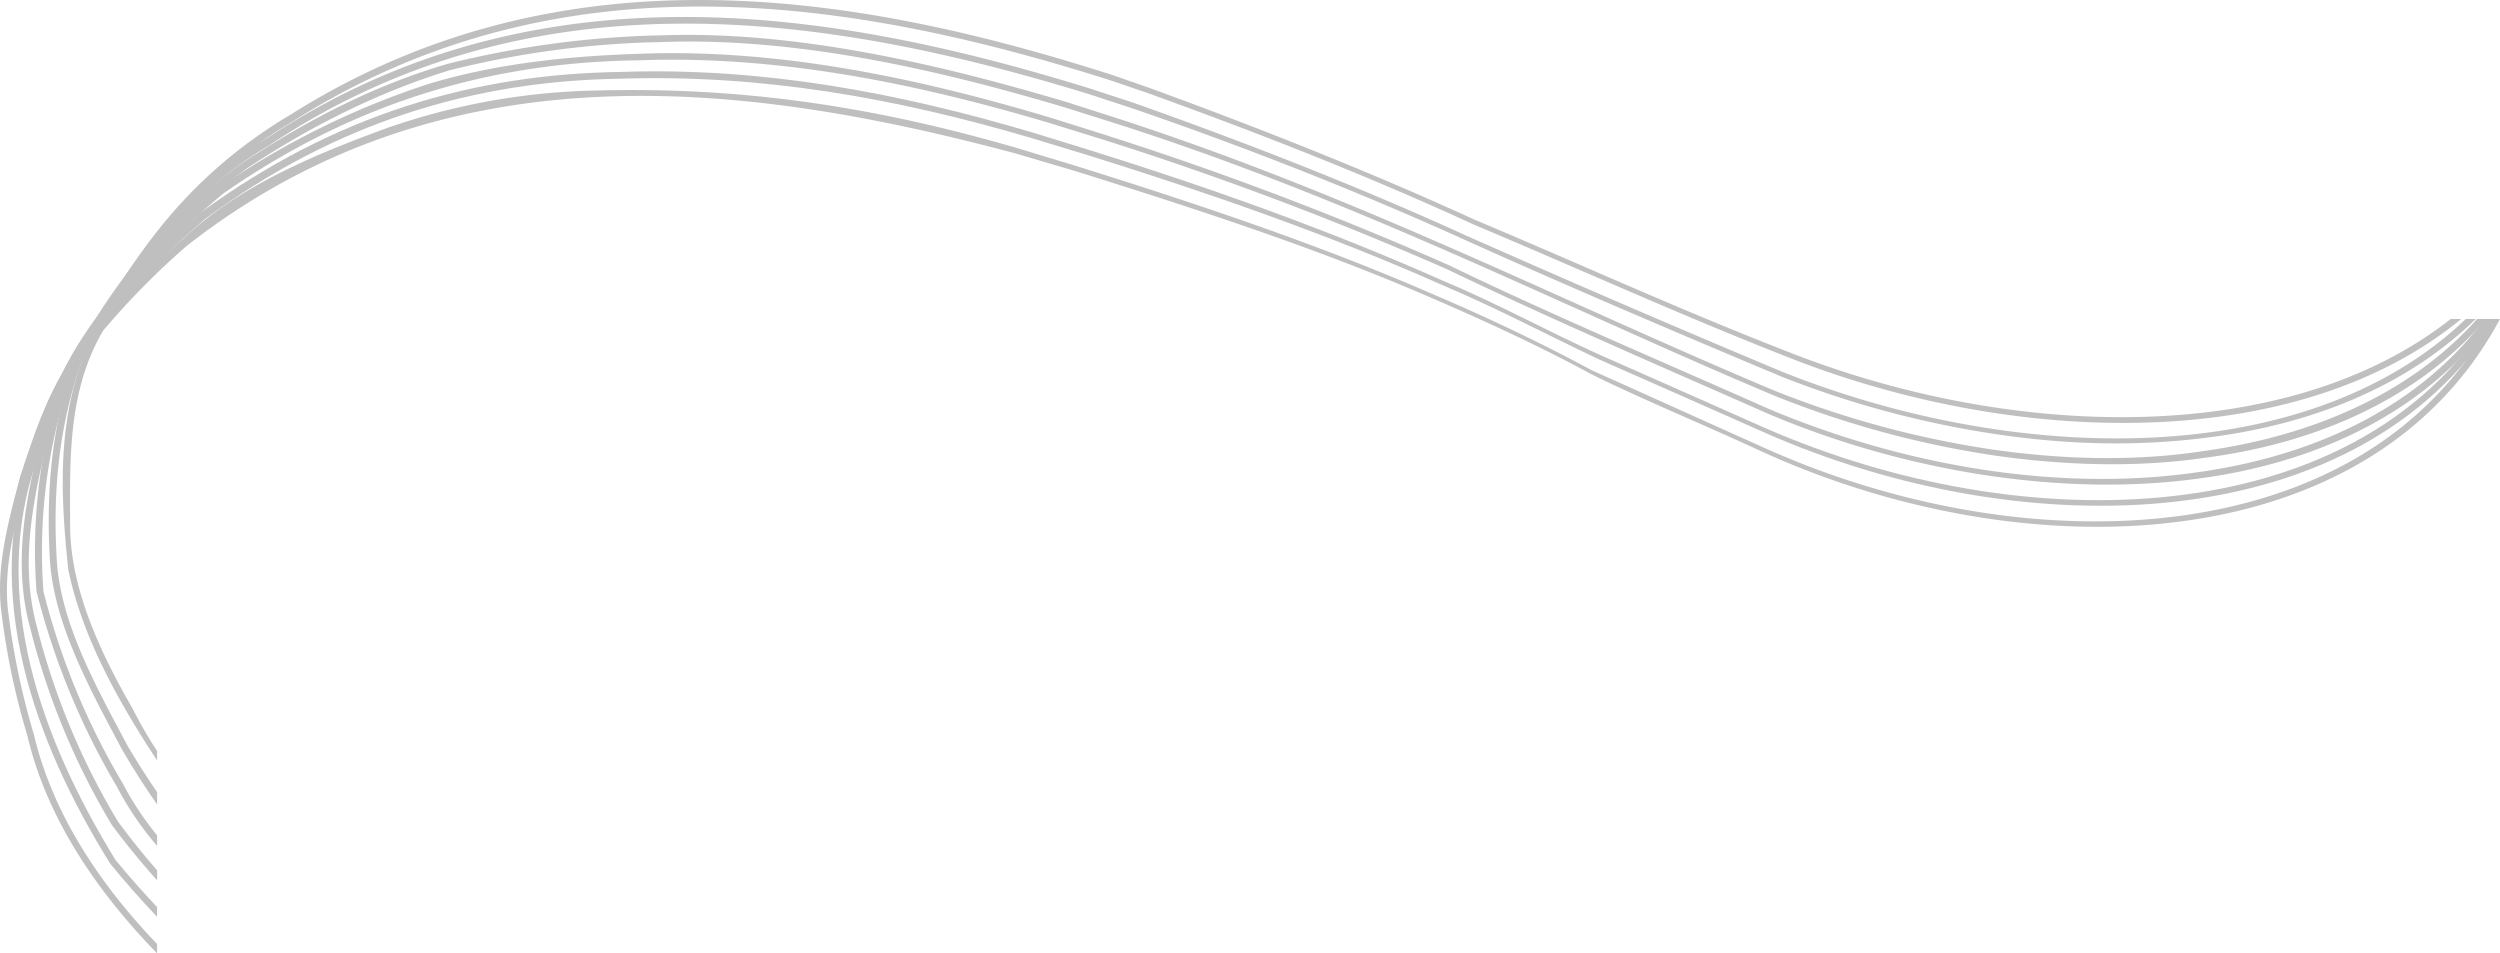 <svg xmlns="http://www.w3.org/2000/svg" width="1126.005" height="429.381" viewBox="0 0 1126.005 429.381">
  <g id="Group_153" data-name="Group 153" transform="translate(-1777.441 -447.724)" opacity="0.25">
    <path id="Path_27762" data-name="Path 27762" d="M2881.24,591.4c-74.315,58.466-198.265,54.026-297.042,15.328-50.085-19.432-93.053-39.215-142.549-60.041-45.08-20.636-94.1-40.245-146.829-59.483l-16.492-5.743c-111.9-35.78-246.6-60.122-370.271,18.055-43.447,25.773-69.6,60.764-87.517,96.462-18.4,35.8-15.858,74.169-12.367,108.248,6.56,31.489,23.353,60.608,40.024,86.017v-4.281a191.848,191.848,0,0,1-10.973-18.97c-15.842-27.436-28.71-56.173-28.193-84.644-.137-28.416-.778-58.062,14.161-84.518,17.936-34.972,43.157-69.87,86.125-95.424,122.243-77.748,256.331-53.939,367.991-18.593l16.419,5.6c52.9,19.047,102.646,38.75,147.347,59.393,49.568,20.845,93.088,40.79,142.792,60.235,100.657,39.55,227.358,43.66,302.121-17.641Z"/>
    <path id="Path_27763" data-name="Path 27763" d="M2888.032,591.4c-72.232,68.983-203.35,65.53-307.689,23.841-47.855-19.993-95.244-40.454-143.055-61.635-45.151-20.656-96.665-40.988-149.555-59.675l-19.089-6.249c-113.334-35.111-248.931-58.513-371.108,22.381-44.161,26.169-66.48,63.594-86.183,99.495-10.588,28.677-13.1,58.855-11.537,88.4,1.265,29.587,17.631,59.218,32.443,87.076q7.363,12.742,15.938,25v-5.527c-4.7-6.864-9.132-13.838-13.283-20.863-14.6-27.438-30.885-56.567-31.995-85.628-1.63-28.965,1.066-58.488,11.058-86.617,19.472-35.37,41.42-72.417,84.857-98.316,120.7-80.477,255.637-57.753,368.827-23.042l19.124,6.26c52.838,18.068,104.983,38.823,150.273,59.4,47.227,21.258,95.649,41.9,143.022,61.749a437.253,437.253,0,0,0,96.046,25.774c33.614,5.045,65.211,5.54,95.821,1.539,49.637-6.252,91.275-24.669,120.543-53.363Z"/>
    <path id="Path_27764" data-name="Path 27764" d="M2893.113,591.4c-29.766,33.421-73.88,52.538-122.414,59.367-30.218,4.72-63.124,4.208-96.635-.689a437.03,437.03,0,0,1-97.4-26.407c-96.932-40.7-186.9-87.2-295.562-122.522l-22.719-7.3c-57.466-17.131-121.914-32.307-182.809-30.225a433.844,433.844,0,0,0-96.218,12.778c-31.328,9.082-61.338,23.958-92.232,44.352-40.493,28.55-67.678,65.533-83.214,103.121a246.427,246.427,0,0,0-10.026,90.166,331.5,331.5,0,0,0,36.144,87.908,140.058,140.058,0,0,0,18.17,26.762v-4.759a138.07,138.07,0,0,1-15.478-23.391,324.4,324.4,0,0,1-35.7-86.454,241.485,241.485,0,0,1,9.779-88.435c14.726-37.1,42.4-73.457,81.588-101.91,30.481-20.268,60.738-34.831,91.206-44.286a422.321,422.321,0,0,1,95.7-12.806c60.751-2.248,124.429,12.349,182,29.505l22.891,7.234c109.272,34.894,199.244,81.639,296.456,122.54a439.116,439.116,0,0,0,96.75,26.582c32.86,4.943,66.147,5.811,95.856,1.549,54.5-6.874,98.9-28.653,127.906-62.68Z"/>
    <path id="Path_27765" data-name="Path 27765" d="M2896.544,591.4c-29.311,39.38-76.243,61.487-128.3,68.877-61.2,9.094-130.823-1.814-193.813-28.234-47.227-21.018-99.635-43.172-144.609-64.972a1541.5,1541.5,0,0,0-155.144-58.764l-23.933-7.536c-59.718-17.9-122.545-31.165-184.707-28.847-31.15.958-65.148,4.218-96.5,13.9a365.646,365.646,0,0,0-92.717,45.893c-19.439,15.173-35.052,32.415-49.232,50.312-14.4,17.717-25.748,36.556-30.155,56.44-7.637,30.376-14.812,61.248-6.443,91.932a326.574,326.574,0,0,0,36.775,88.81q9.452,12.753,20.433,25V839.7q-9.491-10.84-17.713-22.1a322.633,322.633,0,0,1-36.331-87.241c-8.324-30.068-1.275-60.373,6.133-90.088,4.485-19.628,15.117-38.189,29.584-55.769a313.6,313.6,0,0,1,48.318-49.733c60.8-42.277,122.792-59.192,187.635-59.891,61.924-2.264,124.05,10.318,184.007,28.165l23.967,7.421a1530.537,1530.537,0,0,1,155.794,58.713c45.315,21.786,97.04,44.1,144.818,65.155,61.358,25.948,132.161,37.2,192.449,29.046C2825.044,655.8,2872,630.737,2900.384,591.4Z"/>
    <path id="Path_27766" data-name="Path 27766" d="M2898.5,591.4c-62.273,96.393-209.6,100.058-326.144,49.064-25.8-11.443-50.587-22.471-74.618-33.039-24.966-11.319-45.785-23-71.189-33.6-49.55-22.048-103.9-41.521-158.307-58.48l-24.994-7.719c-61.693-18.349-123-29.734-186.645-27.488-65.624.953-128.325,19.11-188.6,63.218-36.74,32.168-68.7,69.326-76.848,109.9-21.579,61.929,1,127.388,35.9,183.431q10.011,12.268,21.138,24v-4.394q-9.771-10.386-18.691-21.185c-33.957-55.166-56.673-119.349-35.519-180.076,8.121-39.975,39.06-76.709,75.667-108.551,59.316-43.906,121.386-62.246,186.677-63.295,63.68-2.119,124.248,8.571,185.932,26.794l25.068,7.624c54.851,17.088,109.2,36.079,159.058,58.217,25.3,10.7,46.869,22.231,71.086,33.7,24.129,10.6,49.033,21.658,74.9,33.114,117.659,51.87,267.242,47.757,329.629-51.235Z"/>
    <path id="Path_27767" data-name="Path 27767" d="M2900.06,591.4C2841.9,697.68,2689.437,702.922,2570.4,648.671c-26.495-11.879-51.673-23.26-75.952-34.141q-33.3-17.945-71.059-34.051c-50.727-22.149-104.494-40.246-161.5-58.08l-26.069-7.907c-63.171-18.42-122.992-27.688-188.645-26.023a303.53,303.53,0,0,0-95.888,17.078c-30.322,11.178-65.985,25.383-91.464,49.87a351.658,351.658,0,0,0-47.618,50.416c-13.129,17.6-19.194,37.008-25.582,56.2-5.106,19.325-10.525,38.8-8.882,58.515a328.526,328.526,0,0,0,12.038,58.557c8.248,35.24,29.5,68.319,58.415,98v-4.2c-27.58-28.746-47.518-60.569-55.5-94.4a330.993,330.993,0,0,1-11.809-57.408c-1.71-19.378,3.682-38.5,8.727-57.481,6.15-18.9,12.51-37.861,24.913-55.429a352.991,352.991,0,0,1,46.944-49.656c116.491-91.315,253.172-73.854,373.3-41.708l26.2,7.712c57.52,17.984,111.245,35.589,162.284,57.827,25.2,10.907,49.135,22.045,71.373,34.137,23.81,11.7,51.047,22.845,75.779,34.336,120.094,54.988,274.825,49.34,333.042-59.433Z"/>
  </g>
</svg>
